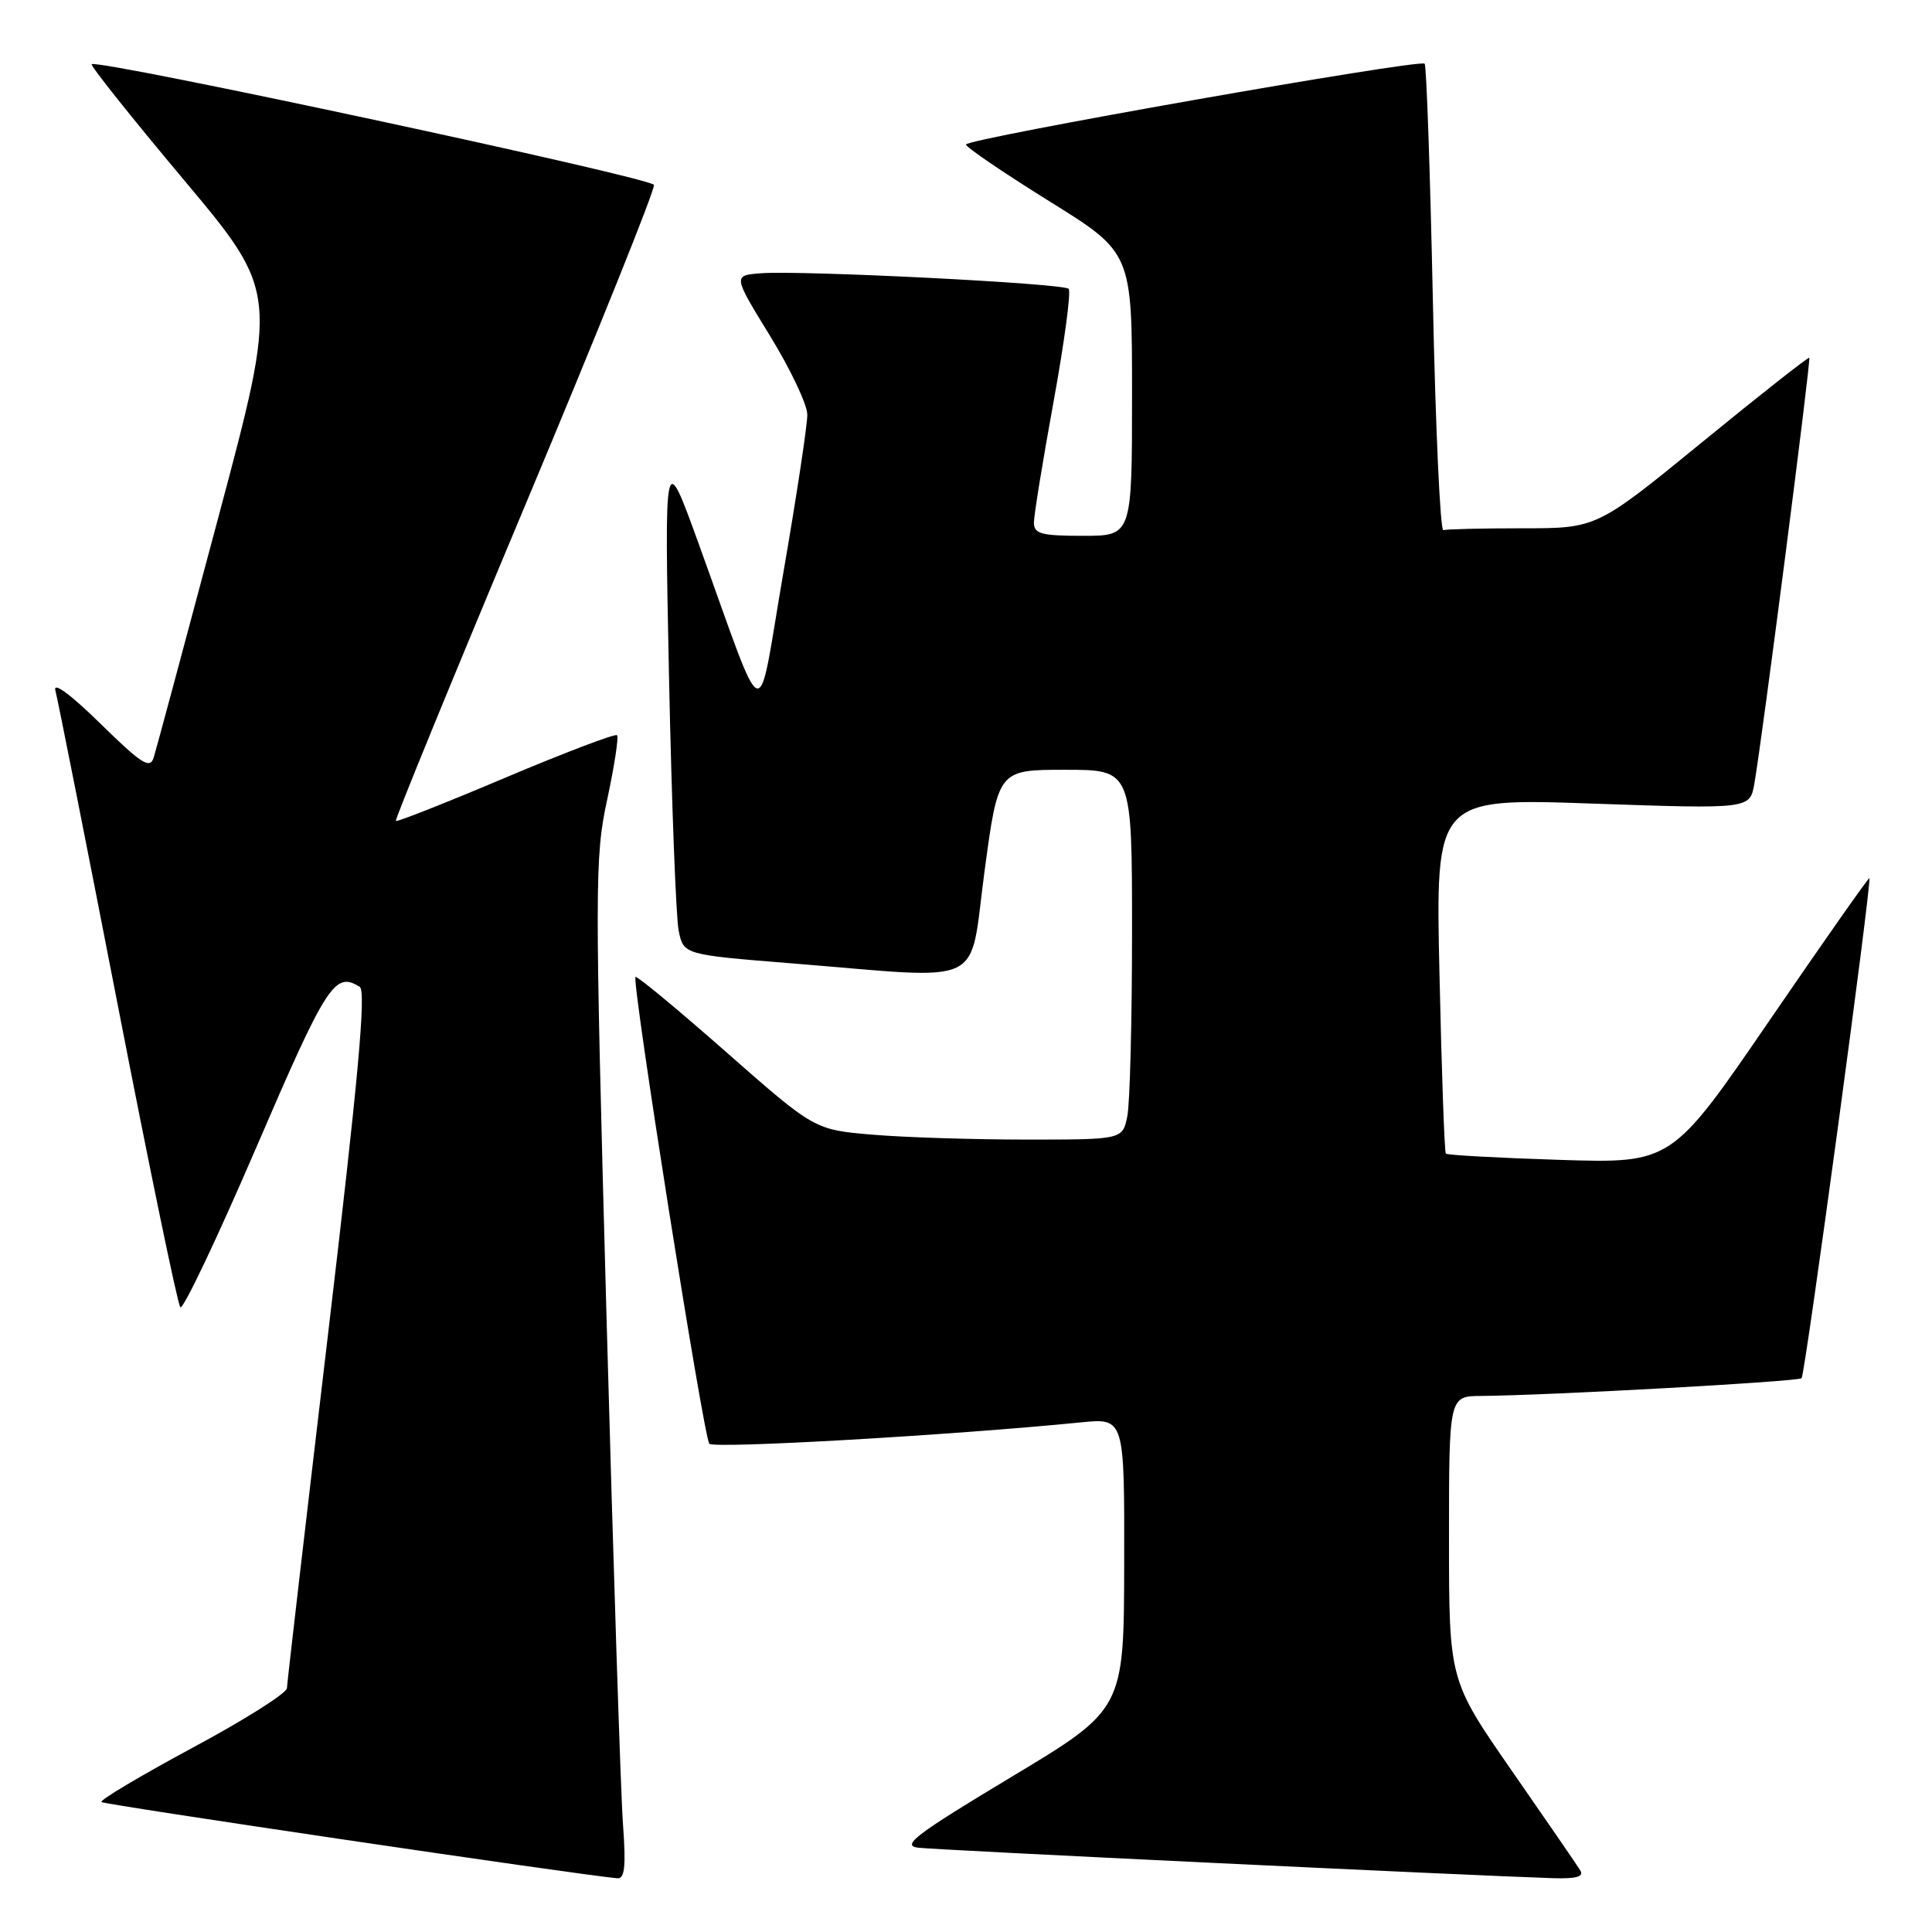 <?xml version="1.0" encoding="UTF-8" standalone="no"?>
<!DOCTYPE svg PUBLIC "-//W3C//DTD SVG 1.1//EN" "http://www.w3.org/Graphics/SVG/1.1/DTD/svg11.dtd" >
<svg xmlns="http://www.w3.org/2000/svg" xmlns:xlink="http://www.w3.org/1999/xlink" version="1.1" viewBox="0 0 256 256">
 <g >
 <path fill="currentColor"
d=" M 82.55 241.75 C 82.25 237.76 81.27 207.38 80.36 174.24 C 78.80 117.14 78.80 113.56 80.46 105.93 C 81.41 101.49 82.00 97.67 81.76 97.42 C 81.52 97.18 74.89 99.70 67.02 103.02 C 59.16 106.35 52.60 108.94 52.45 108.78 C 52.30 108.63 60.00 89.83 69.57 67.00 C 79.14 44.17 86.83 25.05 86.65 24.50 C 86.35 23.55 12.89 7.78 12.15 8.51 C 11.96 8.71 17.45 15.59 24.34 23.81 C 36.88 38.76 36.88 38.76 28.91 68.63 C 24.53 85.06 20.69 99.34 20.37 100.37 C 19.88 101.95 18.78 101.25 13.29 95.87 C 9.32 91.98 7.00 90.28 7.34 91.50 C 7.64 92.60 11.34 111.28 15.57 133.00 C 19.79 154.72 23.54 172.82 23.89 173.22 C 24.25 173.61 28.79 164.05 33.99 151.97 C 43.30 130.34 44.37 128.68 47.67 130.77 C 48.54 131.33 47.45 143.16 43.44 177.01 C 40.48 202.03 38.04 223.04 38.02 223.69 C 38.01 224.35 32.37 227.91 25.49 231.60 C 18.61 235.30 13.19 238.53 13.44 238.78 C 13.80 239.13 76.47 248.40 81.79 248.88 C 82.78 248.97 82.96 247.32 82.55 241.75 Z  M 209.38 247.81 C 208.98 247.16 204.90 241.23 200.32 234.63 C 192.00 222.64 192.00 222.64 192.00 203.82 C 192.00 185.00 192.00 185.00 196.25 184.97 C 205.20 184.90 238.26 183.07 238.72 182.62 C 239.19 182.14 248.06 116.72 247.70 116.37 C 247.59 116.27 241.65 124.73 234.50 135.17 C 221.50 154.15 221.50 154.15 206.69 153.69 C 198.55 153.43 191.75 153.06 191.58 152.86 C 191.40 152.66 191.02 141.98 190.74 129.13 C 190.21 105.75 190.21 105.75 211.04 106.48 C 231.87 107.20 231.87 107.20 232.46 103.85 C 233.51 97.87 239.98 47.65 239.74 47.41 C 239.61 47.28 233.22 52.31 225.54 58.59 C 211.58 70.00 211.58 70.00 201.79 70.00 C 196.41 70.00 191.66 70.11 191.25 70.25 C 190.84 70.39 190.21 56.64 189.86 39.69 C 189.50 22.75 189.02 8.68 188.77 8.44 C 188.12 7.79 128.00 18.38 128.00 19.15 C 128.00 19.51 132.95 22.87 139.00 26.64 C 150.00 33.47 150.00 33.47 150.00 52.24 C 150.00 71.00 150.00 71.00 143.50 71.00 C 137.98 71.00 137.00 70.74 137.00 69.25 C 137.00 68.29 138.17 61.06 139.61 53.19 C 141.04 45.32 141.94 38.61 141.60 38.27 C 140.88 37.54 106.20 35.80 100.81 36.21 C 97.12 36.50 97.12 36.50 102.03 44.50 C 104.73 48.90 106.96 53.59 106.97 54.93 C 106.99 56.27 105.57 65.64 103.82 75.76 C 100.20 96.73 101.70 97.23 92.56 72.00 C 88.03 59.50 88.03 59.50 88.65 89.83 C 89.00 106.51 89.57 121.58 89.93 123.33 C 90.58 126.50 90.58 126.50 105.04 127.66 C 131.09 129.76 128.35 131.07 130.45 115.50 C 132.26 102.00 132.26 102.00 141.13 102.00 C 150.00 102.00 150.00 102.00 150.00 123.38 C 150.00 135.13 149.72 146.16 149.38 147.88 C 148.75 151.00 148.75 151.00 136.03 151.00 C 129.03 151.00 119.84 150.71 115.61 150.35 C 107.93 149.70 107.93 149.70 96.23 139.41 C 89.80 133.75 84.39 129.27 84.21 129.45 C 83.67 129.99 93.23 190.43 93.99 191.30 C 94.60 191.99 126.09 190.18 143.25 188.47 C 149.00 187.90 149.00 187.90 148.96 207.20 C 148.93 226.50 148.93 226.50 133.94 235.50 C 121.36 243.06 119.39 244.55 121.65 244.83 C 124.05 245.13 195.00 248.53 205.81 248.87 C 208.91 248.96 209.91 248.67 209.38 247.81 Z "/>
</g>
</svg>